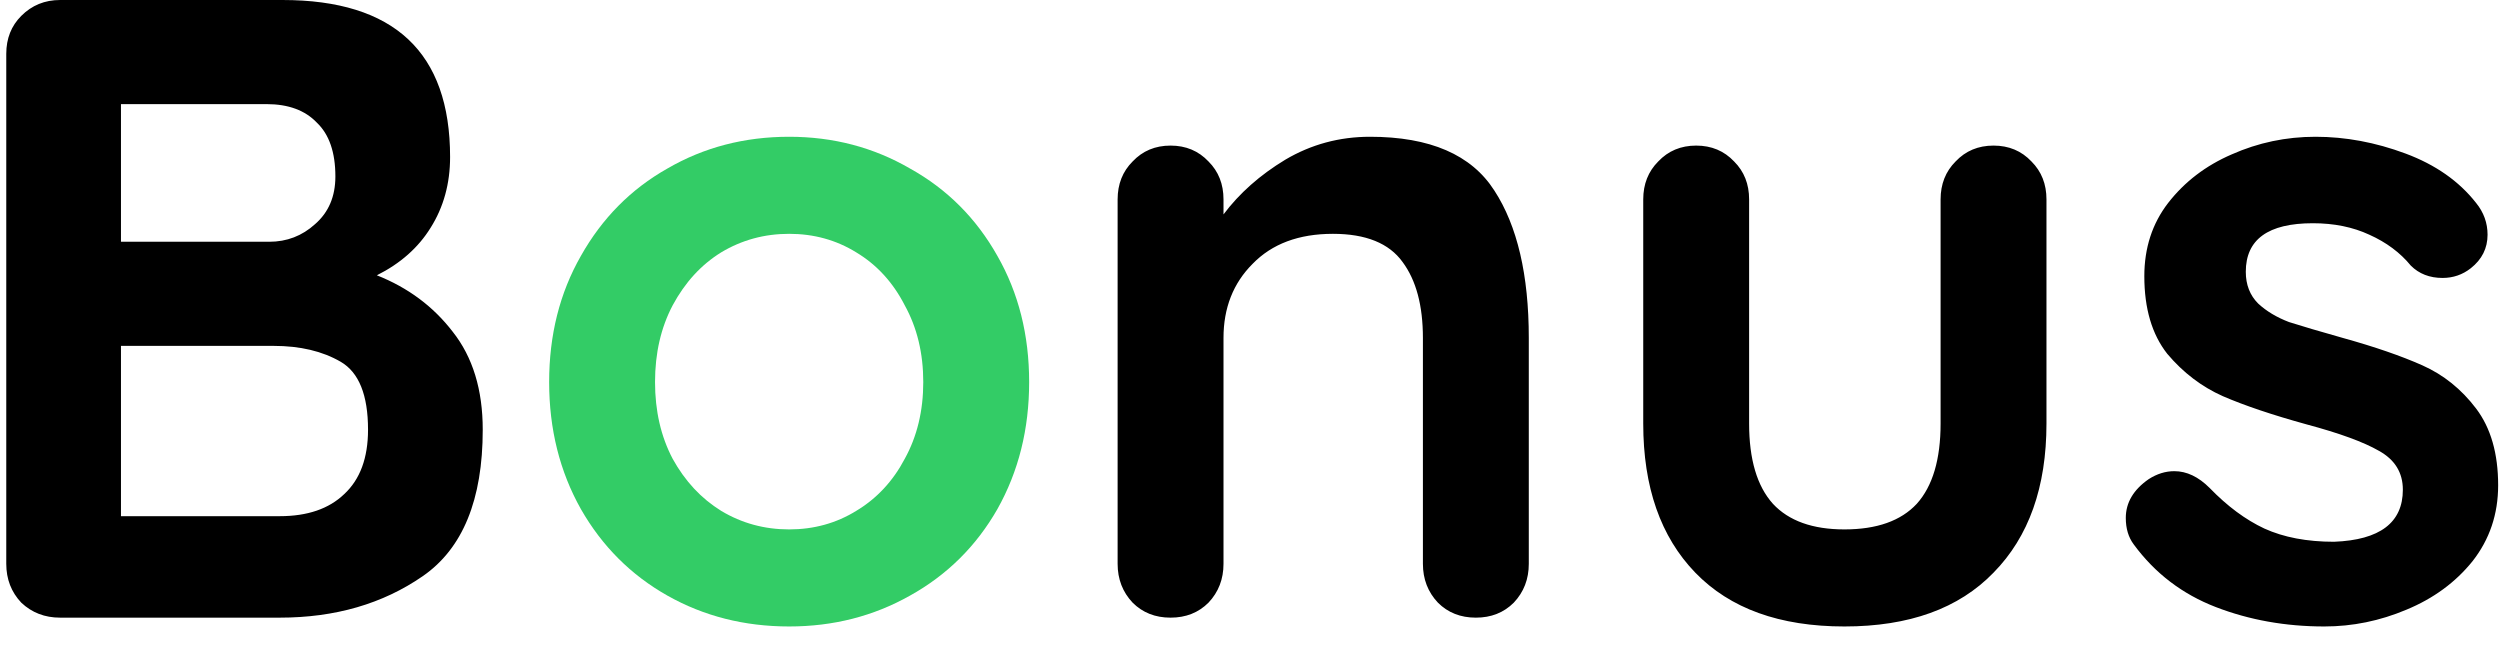 <svg width="85" height="22" viewBox="0 0 85 22" fill="none" xmlns="http://www.w3.org/2000/svg">
<path d="M12.813 9.36C13.873 9.78 14.733 10.42 15.393 11.28C16.073 12.14 16.413 13.25 16.413 14.61C16.413 16.99 15.733 18.65 14.373 19.59C13.013 20.53 11.393 21 9.513 21H2.043C1.523 21 1.083 20.83 0.723 20.49C0.383 20.13 0.213 19.69 0.213 19.17V1.83C0.213 1.31 0.383 0.88 0.723 0.54C1.083 0.18 1.523 -1.43051e-06 2.043 -1.43051e-06H9.603C13.403 -1.43051e-06 15.303 1.78 15.303 5.34C15.303 6.24 15.083 7.04 14.643 7.74C14.223 8.42 13.613 8.96 12.813 9.36ZM11.403 6C11.403 5.18 11.193 4.57 10.773 4.17C10.373 3.75 9.803 3.54 9.063 3.54H4.113V8.22H9.153C9.753 8.22 10.273 8.02 10.713 7.62C11.173 7.22 11.403 6.68 11.403 6ZM9.513 17.55C10.453 17.55 11.183 17.3 11.703 16.8C12.243 16.3 12.513 15.57 12.513 14.61C12.513 13.43 12.203 12.66 11.583 12.3C10.963 11.94 10.203 11.76 9.303 11.76H4.113V17.55H9.513ZM46.579 4.65C48.619 4.65 50.029 5.26 50.809 6.48C51.589 7.68 51.979 9.35 51.979 11.49V19.17C51.979 19.69 51.809 20.13 51.469 20.49C51.129 20.83 50.699 21 50.179 21C49.659 21 49.229 20.83 48.889 20.49C48.549 20.13 48.379 19.69 48.379 19.17V11.49C48.379 10.39 48.149 9.53 47.689 8.91C47.229 8.27 46.439 7.95 45.319 7.95C44.159 7.95 43.249 8.29 42.589 8.97C41.929 9.63 41.599 10.47 41.599 11.49V19.17C41.599 19.69 41.429 20.13 41.089 20.49C40.749 20.83 40.319 21 39.799 21C39.279 21 38.849 20.83 38.509 20.49C38.169 20.13 37.999 19.69 37.999 19.17V6.78C37.999 6.26 38.169 5.83 38.509 5.49C38.849 5.13 39.279 4.95 39.799 4.95C40.319 4.95 40.749 5.13 41.089 5.49C41.429 5.83 41.599 6.26 41.599 6.78V7.29C42.139 6.57 42.839 5.95 43.699 5.43C44.579 4.91 45.539 4.65 46.579 4.65ZM67.78 4.95C68.3 4.95 68.73 5.13 69.07 5.49C69.41 5.83 69.58 6.26 69.58 6.78V14.4C69.58 16.56 68.98 18.25 67.78 19.47C66.6 20.69 64.91 21.3 62.71 21.3C60.51 21.3 58.82 20.69 57.64 19.47C56.46 18.25 55.87 16.56 55.87 14.4V6.78C55.87 6.26 56.04 5.83 56.38 5.49C56.72 5.13 57.15 4.95 57.67 4.95C58.19 4.95 58.62 5.13 58.96 5.49C59.3 5.83 59.47 6.26 59.47 6.78V14.4C59.47 15.62 59.74 16.53 60.28 17.13C60.82 17.71 61.63 18 62.71 18C63.81 18 64.63 17.71 65.17 17.13C65.71 16.53 65.98 15.62 65.98 14.4V6.78C65.98 6.26 66.15 5.83 66.49 5.49C66.83 5.13 67.26 4.95 67.78 4.95ZM72.547 18.51C72.367 18.27 72.277 17.97 72.277 17.61C72.277 17.09 72.537 16.65 73.057 16.29C73.337 16.11 73.627 16.02 73.927 16.02C74.347 16.02 74.747 16.21 75.127 16.59C75.727 17.21 76.347 17.67 76.987 17.97C77.647 18.27 78.437 18.42 79.357 18.42C80.917 18.36 81.697 17.77 81.697 16.65C81.697 16.07 81.427 15.63 80.887 15.33C80.367 15.03 79.547 14.73 78.427 14.43C77.267 14.11 76.317 13.79 75.577 13.47C74.857 13.15 74.227 12.67 73.687 12.03C73.167 11.37 72.907 10.49 72.907 9.39C72.907 8.43 73.177 7.6 73.717 6.9C74.277 6.18 74.997 5.63 75.877 5.25C76.777 4.85 77.727 4.65 78.727 4.65C79.747 4.65 80.767 4.84 81.787 5.22C82.807 5.6 83.607 6.16 84.187 6.9C84.447 7.22 84.577 7.58 84.577 7.98C84.577 8.44 84.387 8.82 84.007 9.12C83.727 9.34 83.407 9.45 83.047 9.45C82.607 9.45 82.247 9.31 81.967 9.03C81.607 8.59 81.137 8.24 80.557 7.98C79.997 7.72 79.357 7.59 78.637 7.59C77.117 7.59 76.357 8.14 76.357 9.24C76.357 9.68 76.497 10.04 76.777 10.32C77.057 10.58 77.407 10.79 77.827 10.95C78.267 11.09 78.877 11.27 79.657 11.49C80.737 11.79 81.637 12.1 82.357 12.42C83.077 12.74 83.687 13.23 84.187 13.89C84.687 14.55 84.937 15.42 84.937 16.5C84.937 17.48 84.647 18.34 84.067 19.08C83.487 19.8 82.737 20.35 81.817 20.73C80.917 21.11 79.987 21.3 79.027 21.3C77.707 21.3 76.477 21.08 75.337 20.64C74.197 20.2 73.267 19.49 72.547 18.51Z" fill="black"/>
<path d="M34.991 12.99C34.991 14.59 34.631 16.03 33.911 17.31C33.191 18.57 32.201 19.55 30.941 20.25C29.701 20.95 28.331 21.3 26.831 21.3C25.311 21.3 23.931 20.95 22.691 20.25C21.451 19.55 20.471 18.57 19.751 17.31C19.031 16.03 18.671 14.59 18.671 12.99C18.671 11.39 19.031 9.96 19.751 8.7C20.471 7.42 21.451 6.43 22.691 5.73C23.931 5.01 25.311 4.65 26.831 4.65C28.331 4.65 29.701 5.01 30.941 5.73C32.201 6.43 33.191 7.42 33.911 8.7C34.631 9.96 34.991 11.39 34.991 12.99ZM31.391 12.99C31.391 12.01 31.181 11.14 30.761 10.38C30.361 9.6 29.811 9 29.111 8.58C28.431 8.16 27.671 7.95 26.831 7.95C25.991 7.95 25.221 8.16 24.521 8.58C23.841 9 23.291 9.6 22.871 10.38C22.471 11.14 22.271 12.01 22.271 12.99C22.271 13.97 22.471 14.84 22.871 15.6C23.291 16.36 23.841 16.95 24.521 17.37C25.221 17.79 25.991 18 26.831 18C27.671 18 28.431 17.79 29.111 17.37C29.811 16.95 30.361 16.36 30.761 15.6C31.181 14.84 31.391 13.97 31.391 12.99Z" fill="#33CC66"/>
</svg>

